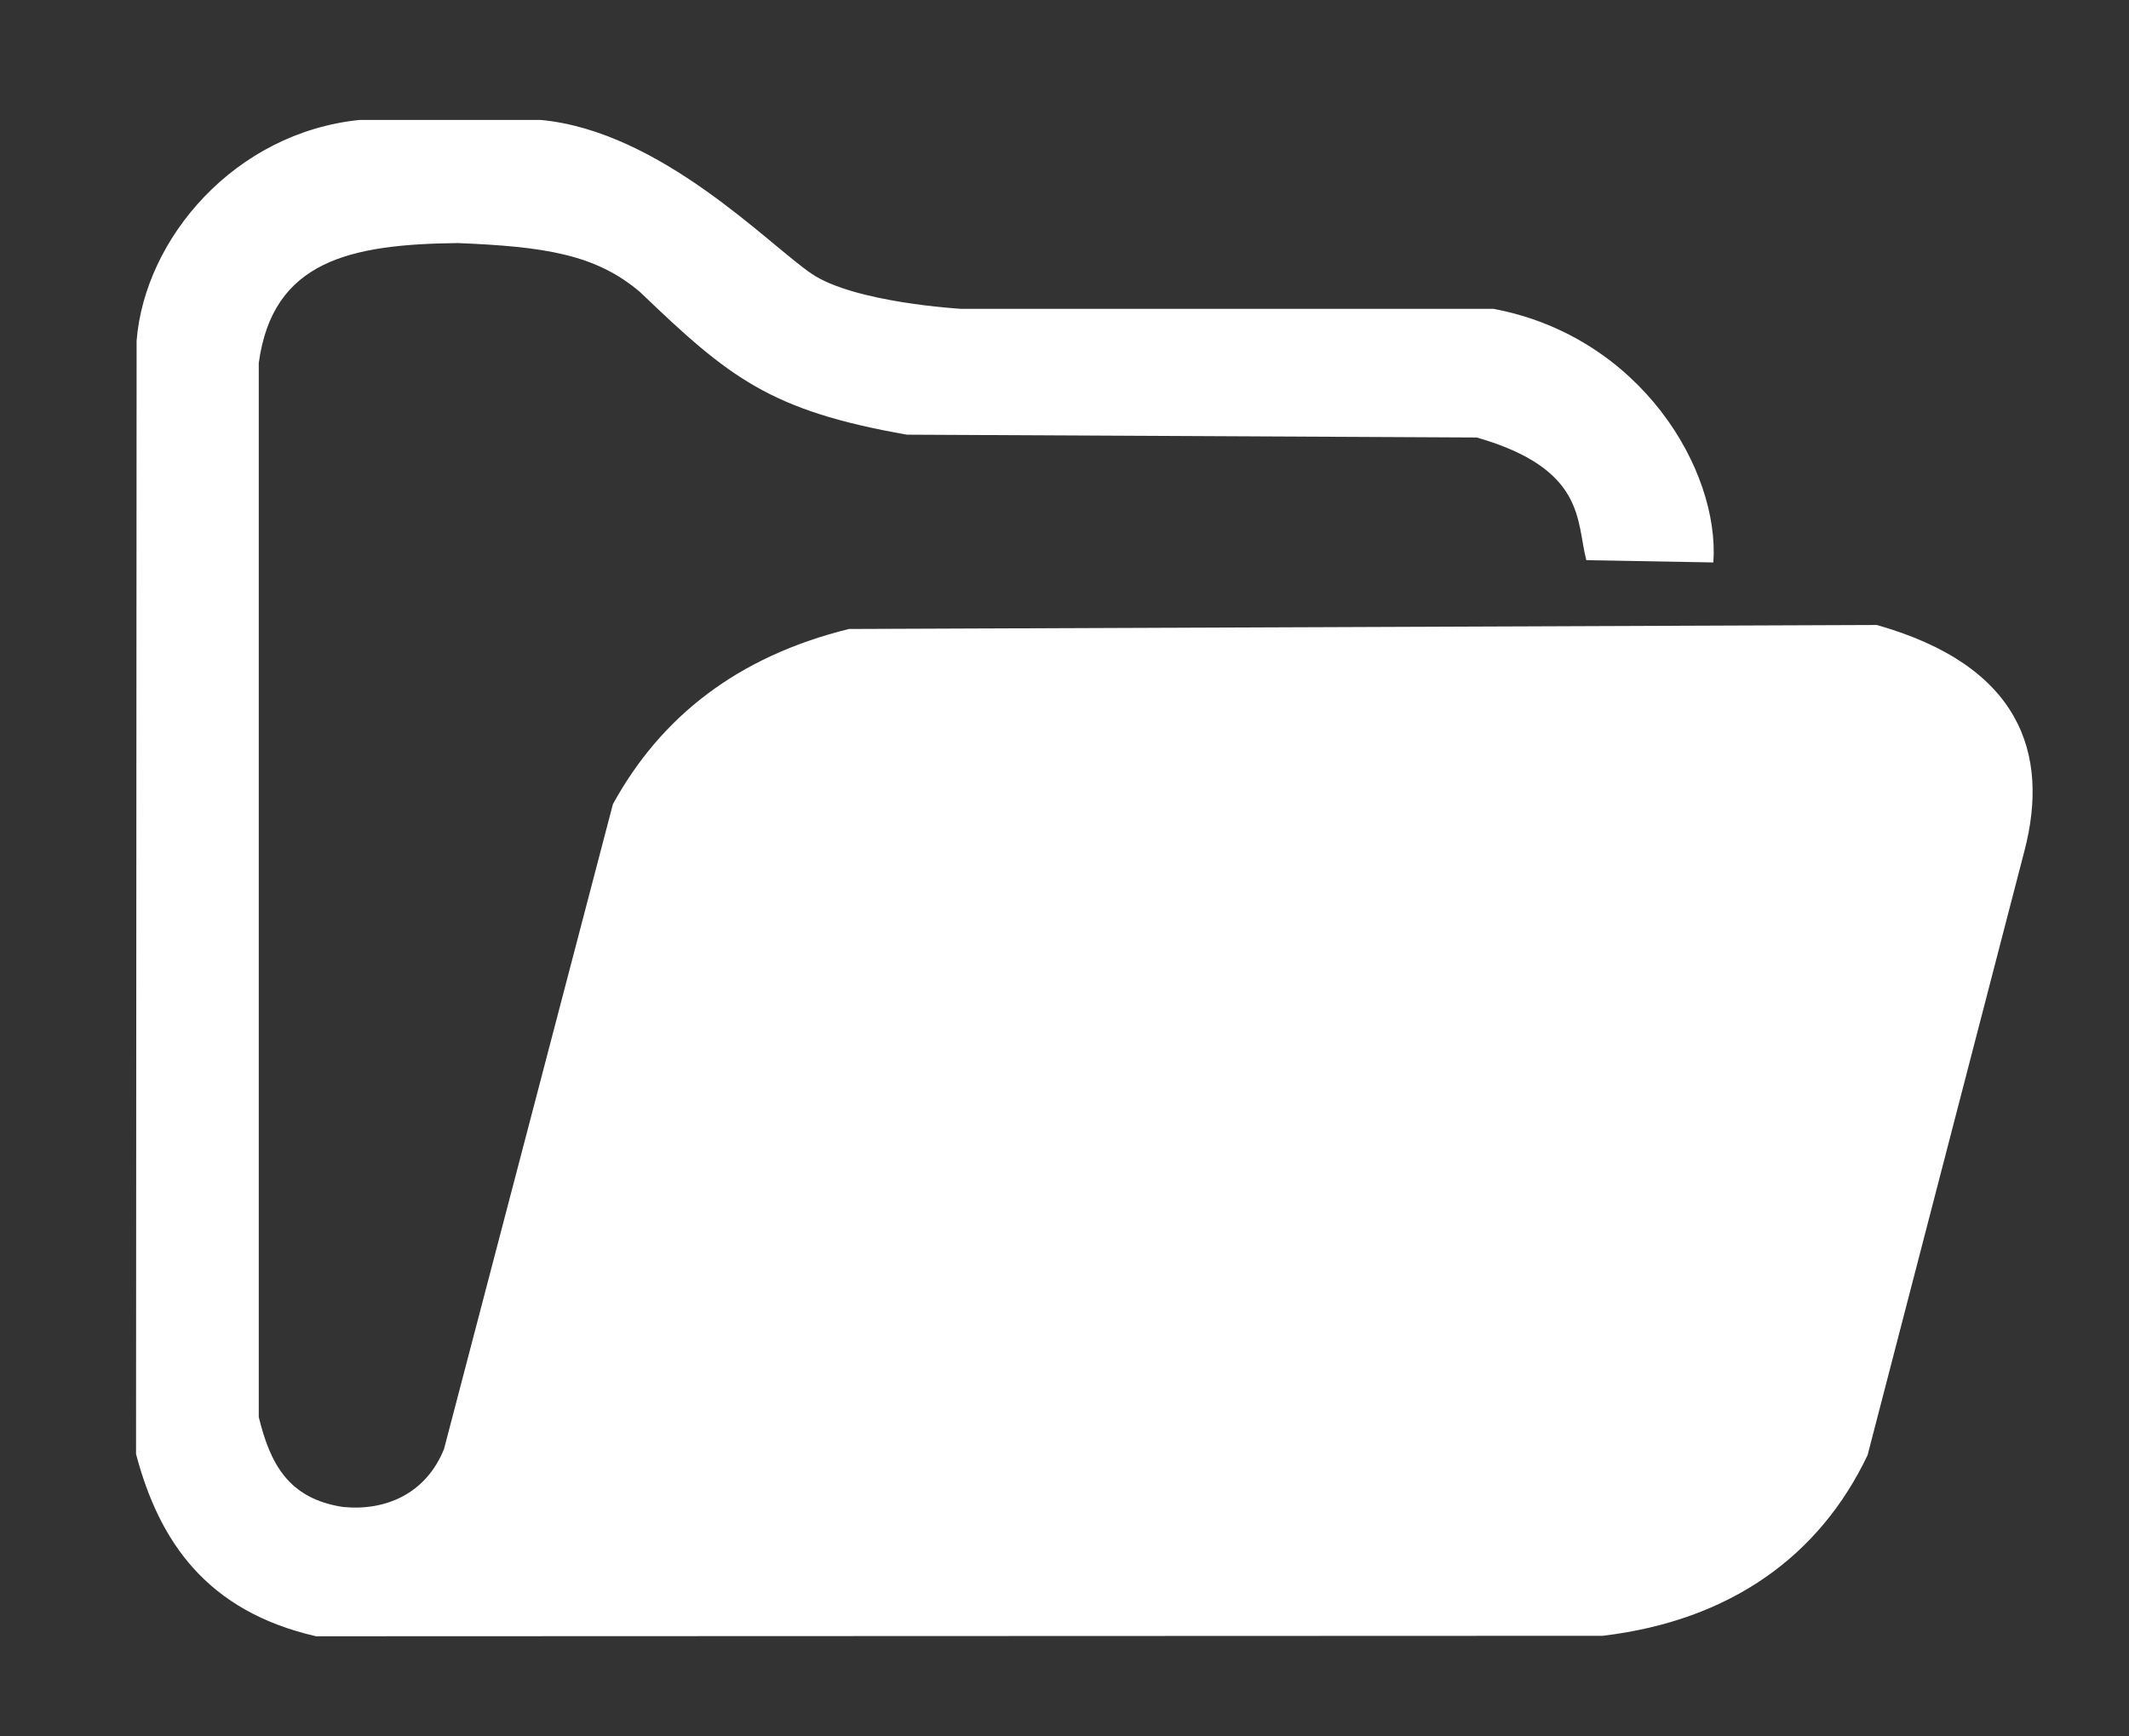 <?xml version="1.0" encoding="UTF-8" standalone="no"?>
<!-- Created with Inkscape (http://www.inkscape.org/) -->

<svg
   xmlns:dc="http://purl.org/dc/elements/1.1/"
   xmlns:cc="http://creativecommons.org/ns#"
   xmlns:rdf="http://www.w3.org/1999/02/22-rdf-syntax-ns#"
   xmlns:svg="http://www.w3.org/2000/svg"
   xmlns="http://www.w3.org/2000/svg"
   xmlns:sodipodi="http://sodipodi.sourceforge.net/DTD/sodipodi-0.dtd"
   xmlns:inkscape="http://www.inkscape.org/namespaces/inkscape"
   width="190mm"
   height="155mm"
   viewBox="0 0 673.228 549.212"
   id="svg4147"
   version="1.1"
   inkscape:version="0.92.2 (5c3e80d, 2017-08-06)"
   sodipodi:docname="open_white.svg">
  <rect x="0" y="0" width="673.228" height="549.212" fill="#333333" stroke="none"/>
  <defs
     id="defs4149" />
  <sodipodi:namedview
     id="base"
     pagecolor="#ffffff"
     bordercolor="#666666"
     borderopacity="1.0"
     inkscape:pageopacity="0.0"
     inkscape:pageshadow="2"
     inkscape:zoom="0.7"
     inkscape:cx="273.51778"
     inkscape:cy="315.23133"
     inkscape:document-units="px"
     inkscape:current-layer="layer1"
     showgrid="false"
     inkscape:window-width="1366"
     inkscape:window-height="705"
     inkscape:window-x="-8"
     inkscape:window-y="-8"
     inkscape:window-maximized="1" />
  <g
     inkscape:label="Camada 1"
     inkscape:groupmode="layer"
     id="layer1"
     transform="translate(0,-503.15)">
    <path
       style="fill:#ffffff;fill-rule:evenodd;stroke:none;stroke-width:1px;stroke-linecap:butt;stroke-linejoin:miter;stroke-opacity:1;fill-opacity:1"
       d="m 268.448,702.092 325.017,-1.263 c 45.356,12.819 54.703,40.638 46.732,71.318 L 590.568,963.386 c -15.062,31.7 -43.102,52.276 -83.724,57.156 l -406.9,0.148 C 65.508,1012.788 50.366,990.913 43.018,963.051 l 0.179,-352.114 c 2.572,-32.393 31.037,-65.858 70.573,-69.859 l 57.119,0 c 38.041,3.5 72.221,39.522 85.795,48.683 13.574,9.161 47.173,11.064 47.173,11.064 l 168.354,0 c 46.708,8.764 71.63,51.099 69.588,80.22 l -40.172,-0.714 c -3.235,-12.188 -0.012,-28.833 -34.641,-38.804 l -180.215,-0.893 c -43.332,-7.615 -56.171,-18.041 -84.332,-45.068 -14.106,-12.05 -30.436,-14.413 -57.618,-15.536 -34.044,0.377 -58.61,5.531 -62.999,37.967 l 0,333.35 c 3.601,14.666 9.281,25.756 26.532,28.435 13.436,1.369 26.32,-4.072 32.057,-18.333 l 53.404,-203.951 c 15.124,-27.572 39.311,-46.685 74.633,-55.405 z"
       id="path4706"
       inkscape:connector-curvature="0"
       sodipodi:nodetypes="cccccccccczcccccccccccccc" />
  </g>
</svg>
